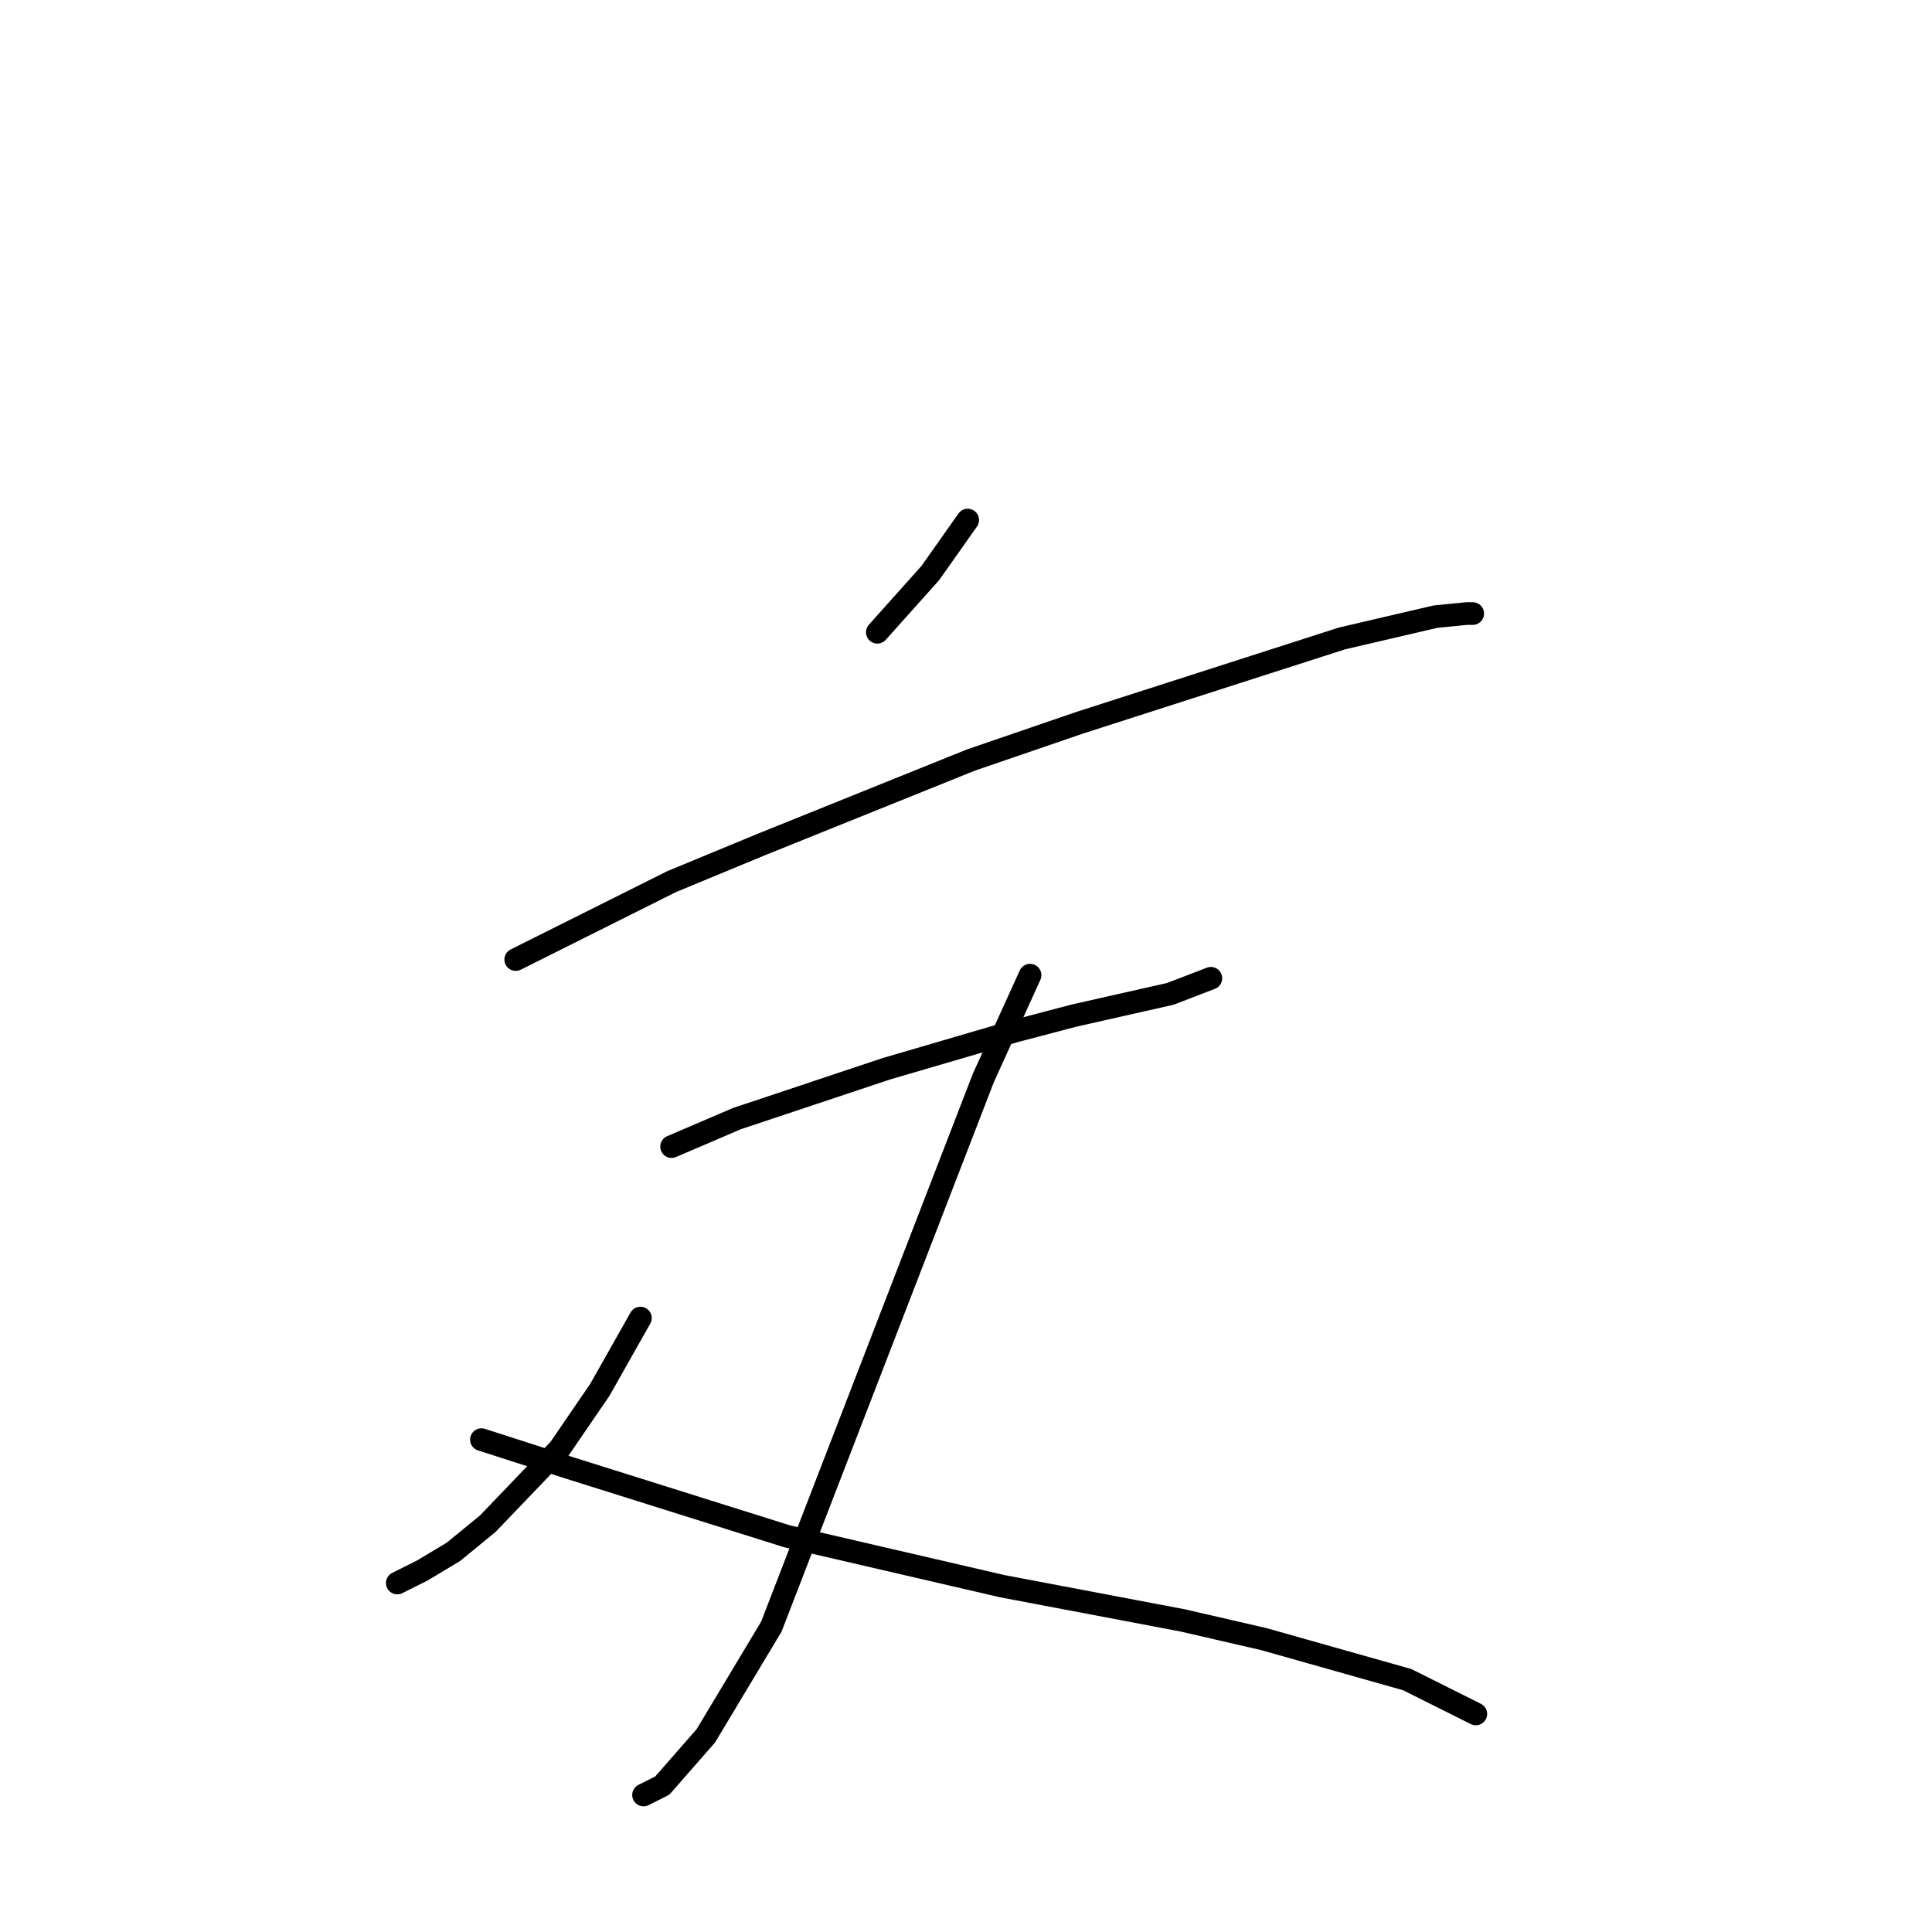 <?xml version="1.0" standalone="no"?>
    <svg width="256" height="256" xmlns="http://www.w3.org/2000/svg" version="1.1">
    <polyline stroke="black" stroke-width="3" stroke-linecap="round" fill="transparent" stroke-linejoin="round" points="128.228 68.908 123.272 75.93 116.25 83.778 116.25 83.778 " />
        <polyline stroke="black" stroke-width="3" stroke-linecap="round" fill="transparent" stroke-linejoin="round" points="68.336 127.148 88.989 116.822 100.967 111.865 128.641 100.713 143.098 95.756 177.794 84.604 190.186 81.713 194.317 81.3 195.143 81.3 195.143 81.3 " />
        <polyline stroke="black" stroke-width="3" stroke-linecap="round" fill="transparent" stroke-linejoin="round" points="88.989 151.931 97.663 148.214 107.576 144.909 117.489 141.605 134.424 136.648 142.272 134.583 155.077 131.692 160.446 129.626 160.446 129.626 " />
        <polyline stroke="black" stroke-width="3" stroke-linecap="round" fill="transparent" stroke-linejoin="round" points="136.489 129.213 130.294 142.844 102.206 215.541 93.532 229.998 87.75 236.606 85.271 237.846 85.271 237.846 " />
        <polyline stroke="black" stroke-width="3" stroke-linecap="round" fill="transparent" stroke-linejoin="round" points="84.858 174.649 79.489 184.149 74.119 191.997 64.619 201.91 60.075 205.628 55.945 208.106 52.64 209.758 52.64 209.758 " />
        <polyline stroke="black" stroke-width="3" stroke-linecap="round" fill="transparent" stroke-linejoin="round" points="63.793 190.758 75.358 194.475 104.271 203.562 132.772 210.171 156.729 214.715 167.468 217.193 186.469 222.563 195.556 227.106 195.556 227.106 " />
        </svg>